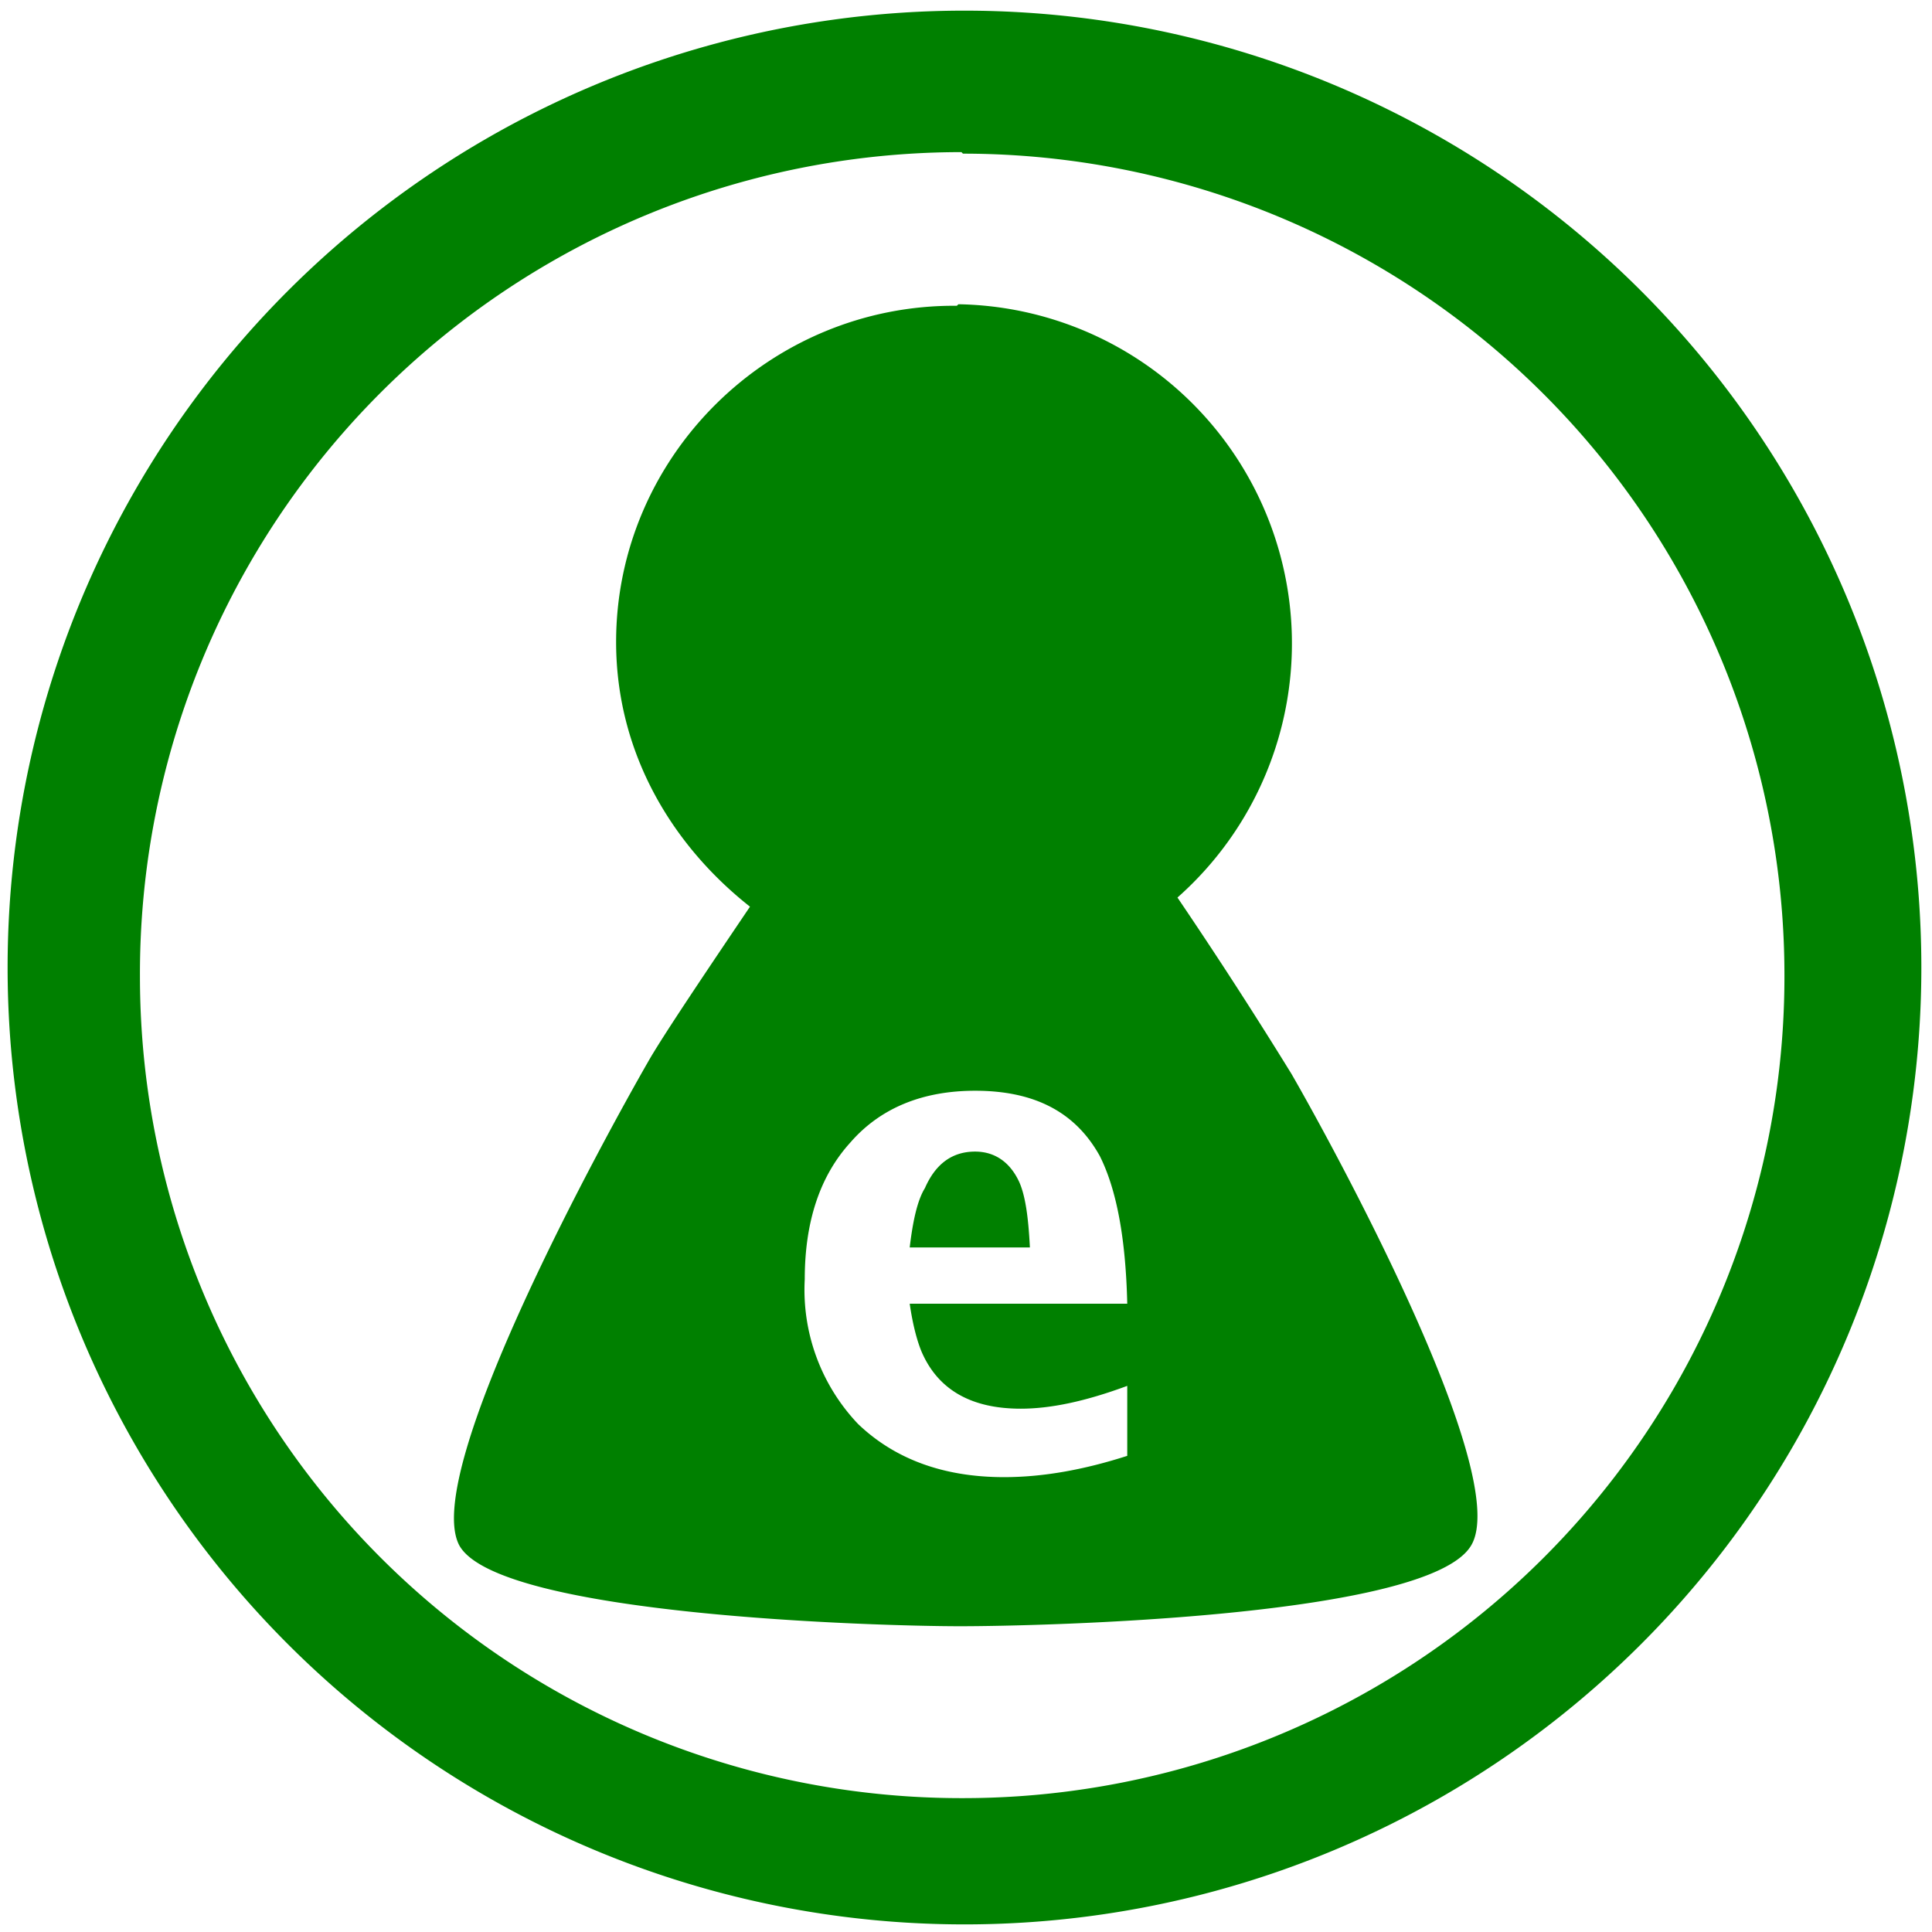 <svg xmlns="http://www.w3.org/2000/svg" width="48" height="48" viewBox="0 0 12.7 12.7"><path fill="green" d="M6.34.07a6.29 6.29 0 0 0-6.29 6.3 6.29 6.29 0 0 0 6.3 6.28 6.29 6.29 0 0 0 6.28-6.29A6.29 6.29 0 0 0 6.34.07zm-.01.94a5.4 5.4 0 0 1 5.4 5.4 5.4 5.4 0 0 1-5.4 5.41 5.4 5.4 0 0 1-5.41-5.4A5.4 5.4 0 0 1 6.32 1zm-.04 1C5.06 2 4.05 3 4.05 4.22c0 .72.36 1.33.88 1.74-.27.4-.58.86-.67 1.02-.27.47-1.5 2.7-1.24 3.18.26.46 2.76.53 3.29.53.54 0 3.08-.06 3.36-.53.28-.46-.92-2.65-1.18-3.1a31.67 31.67 0 0 0-.75-1.16A2.23 2.23 0 0 0 6.3 2zm.12 5.16c.39 0 .66.14.82.43.11.22.17.54.18.97H5.98c.02.14.05.25.08.32.11.25.33.37.65.37.2 0 .43-.05.7-.15v.46c-.28.09-.55.14-.81.14-.4 0-.72-.12-.96-.35a1.28 1.28 0 0 1-.35-.95c0-.38.1-.68.3-.9.2-.23.48-.34.82-.34zm0 .4c-.15 0-.26.08-.33.24-.05.08-.08.22-.1.39h.79c-.01-.2-.03-.34-.07-.43-.06-.13-.16-.2-.29-.2z"/></svg>